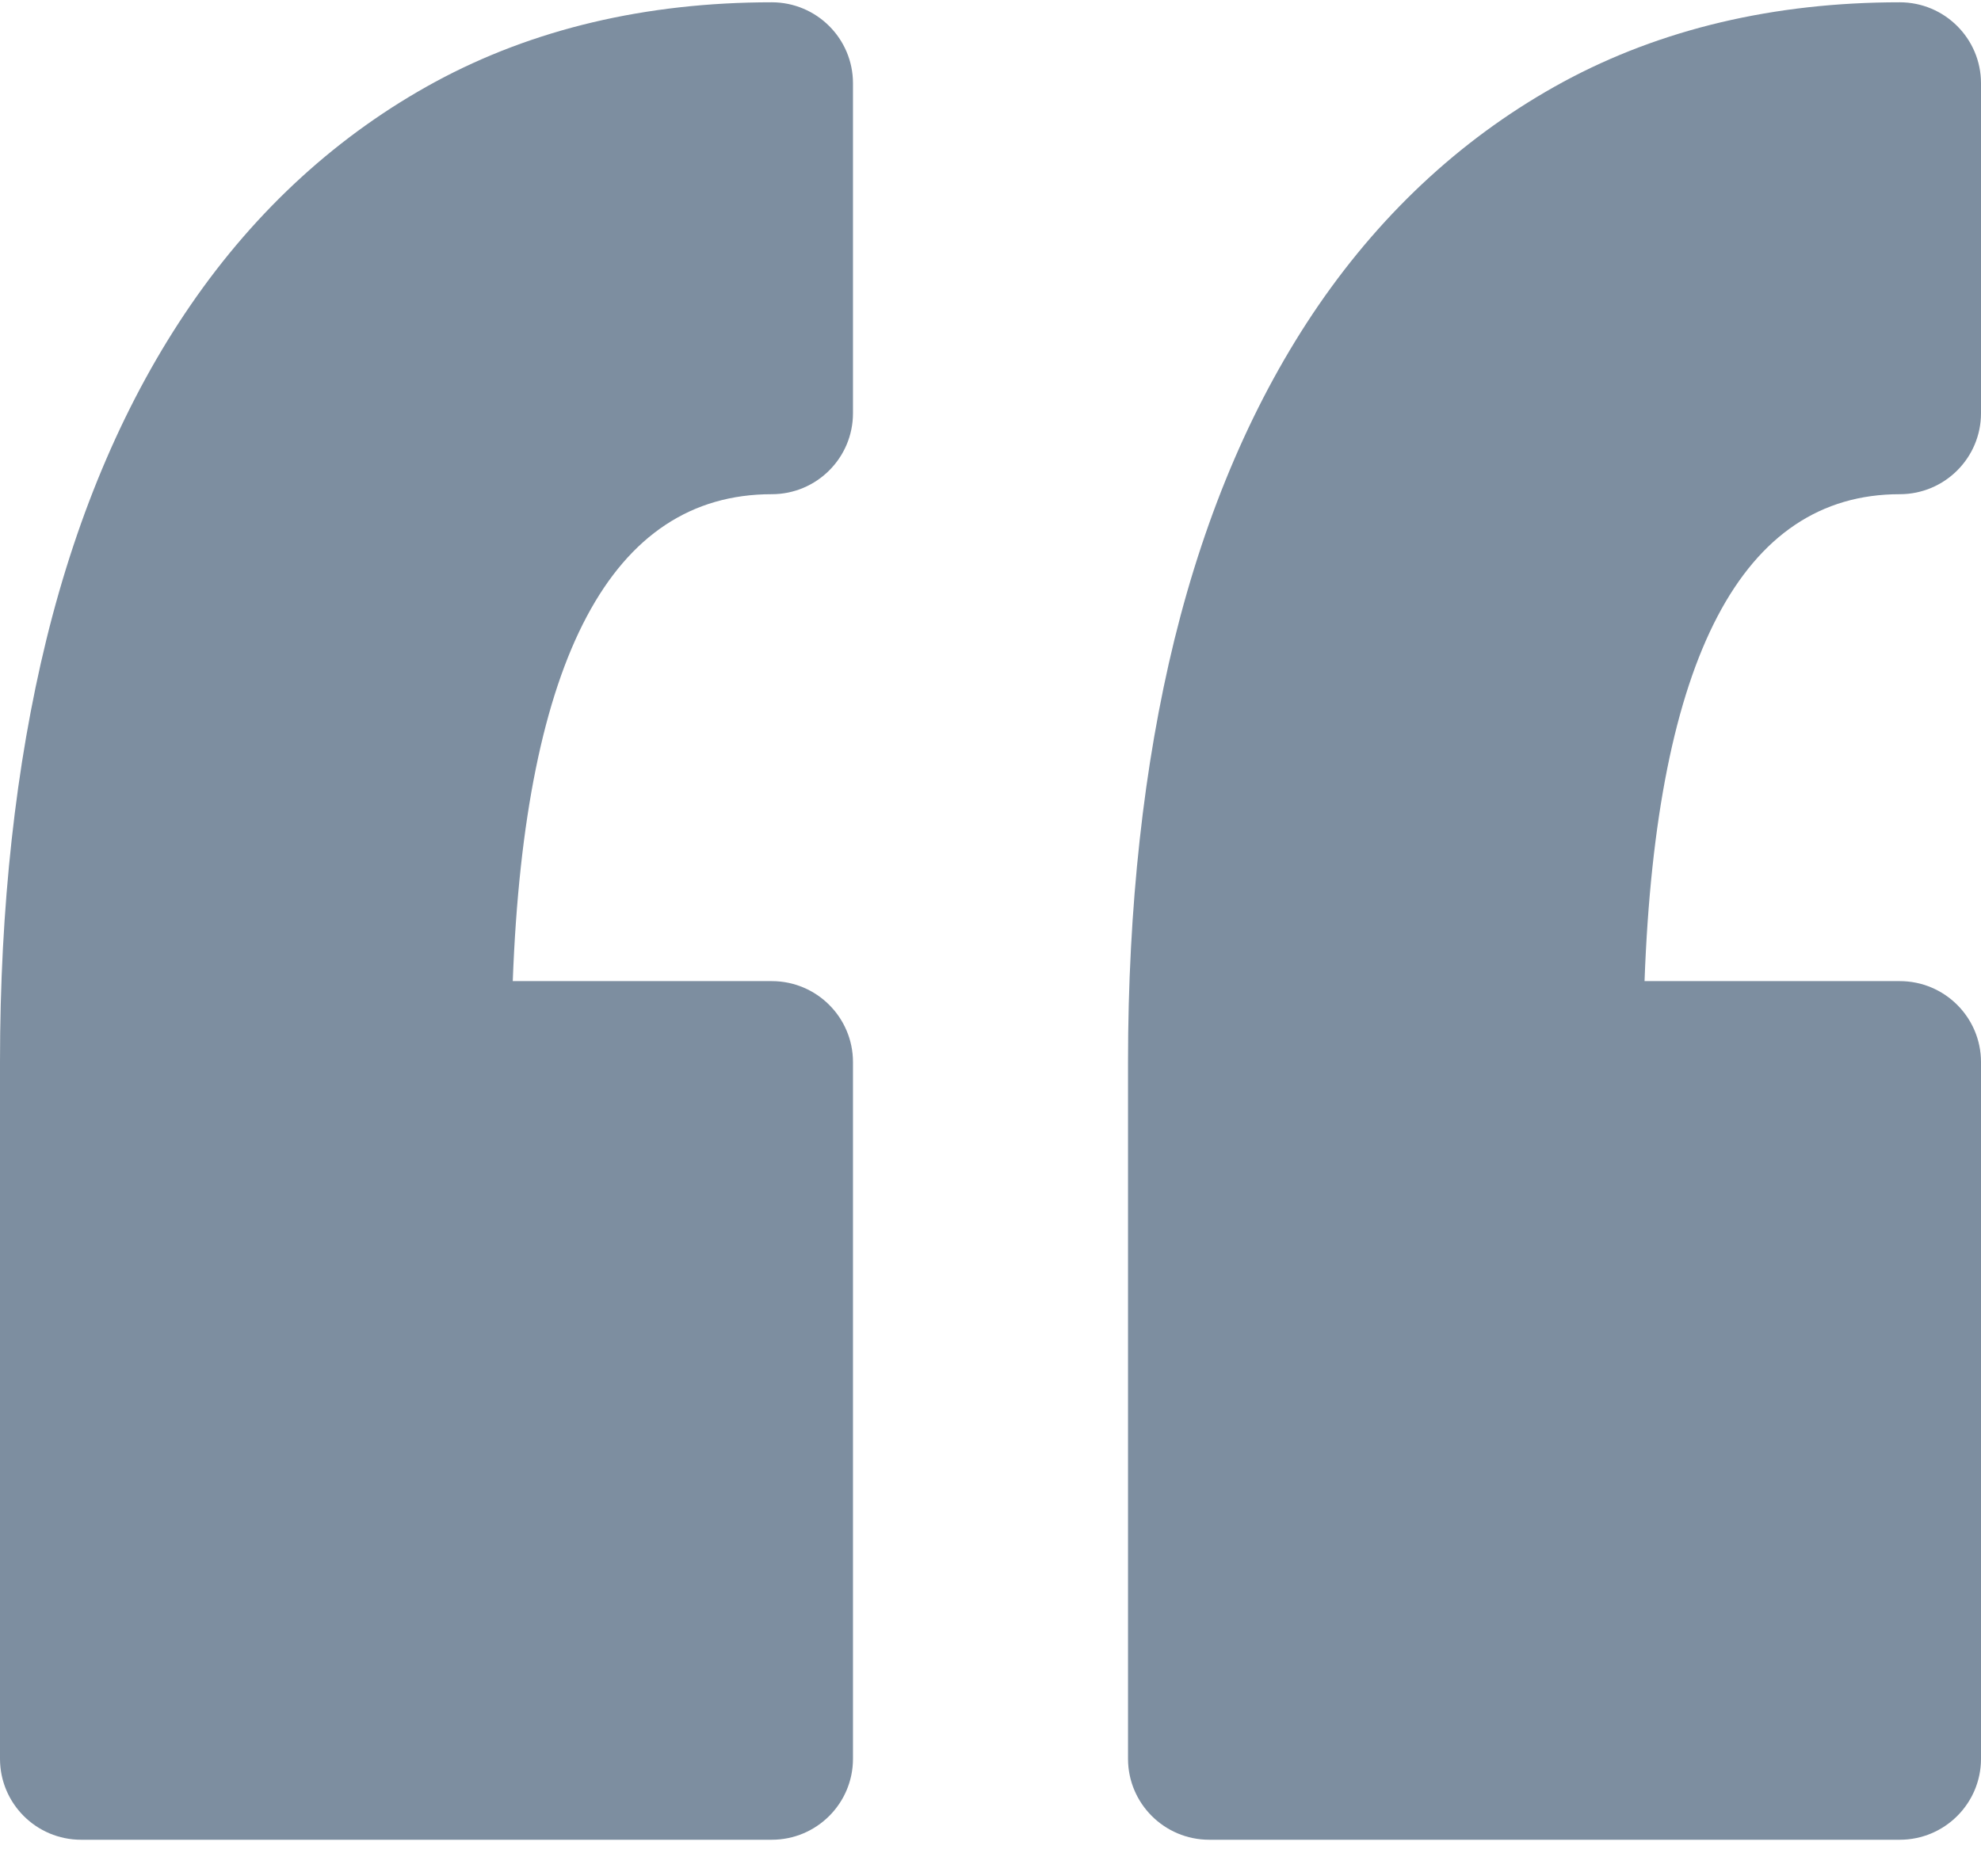 <svg width="19" height="18" viewBox="0 0 19 18" fill="none" xmlns="http://www.w3.org/2000/svg">
<g id="Group">
<path id="Vector" d="M8.181 0.799V3.964C8.181 4.393 7.832 4.741 7.402 4.741C5.868 4.741 5.033 6.312 4.918 9.412H7.402C7.832 9.412 8.181 9.76 8.181 10.189V16.872C8.181 17.301 7.832 17.649 7.402 17.649H0.778C0.348 17.649 0 17.301 0 16.872V10.189C0 8.703 0.15 7.339 0.445 6.135C0.748 4.901 1.214 3.821 1.828 2.927C2.459 2.008 3.25 1.287 4.177 0.784C5.11 0.279 6.195 0.022 7.402 0.022C7.832 0.022 8.181 0.37 8.181 0.799ZM18.221 4.741C18.651 4.741 19 4.393 19 3.964V0.799C19 0.37 18.651 0.022 18.221 0.022C17.015 0.022 15.93 0.279 14.996 0.784C14.069 1.287 13.279 2.008 12.647 2.927C12.033 3.822 11.568 4.901 11.264 6.136C10.969 7.34 10.819 8.704 10.819 10.189V16.872C10.819 17.301 11.168 17.649 11.598 17.649H18.221C18.651 17.649 19 17.301 19 16.872V10.189C19 9.76 18.651 9.412 18.221 9.412H15.773C15.886 6.312 16.709 4.741 18.221 4.741Z" fill="#7D8EA0"/>
</g>
</svg>
